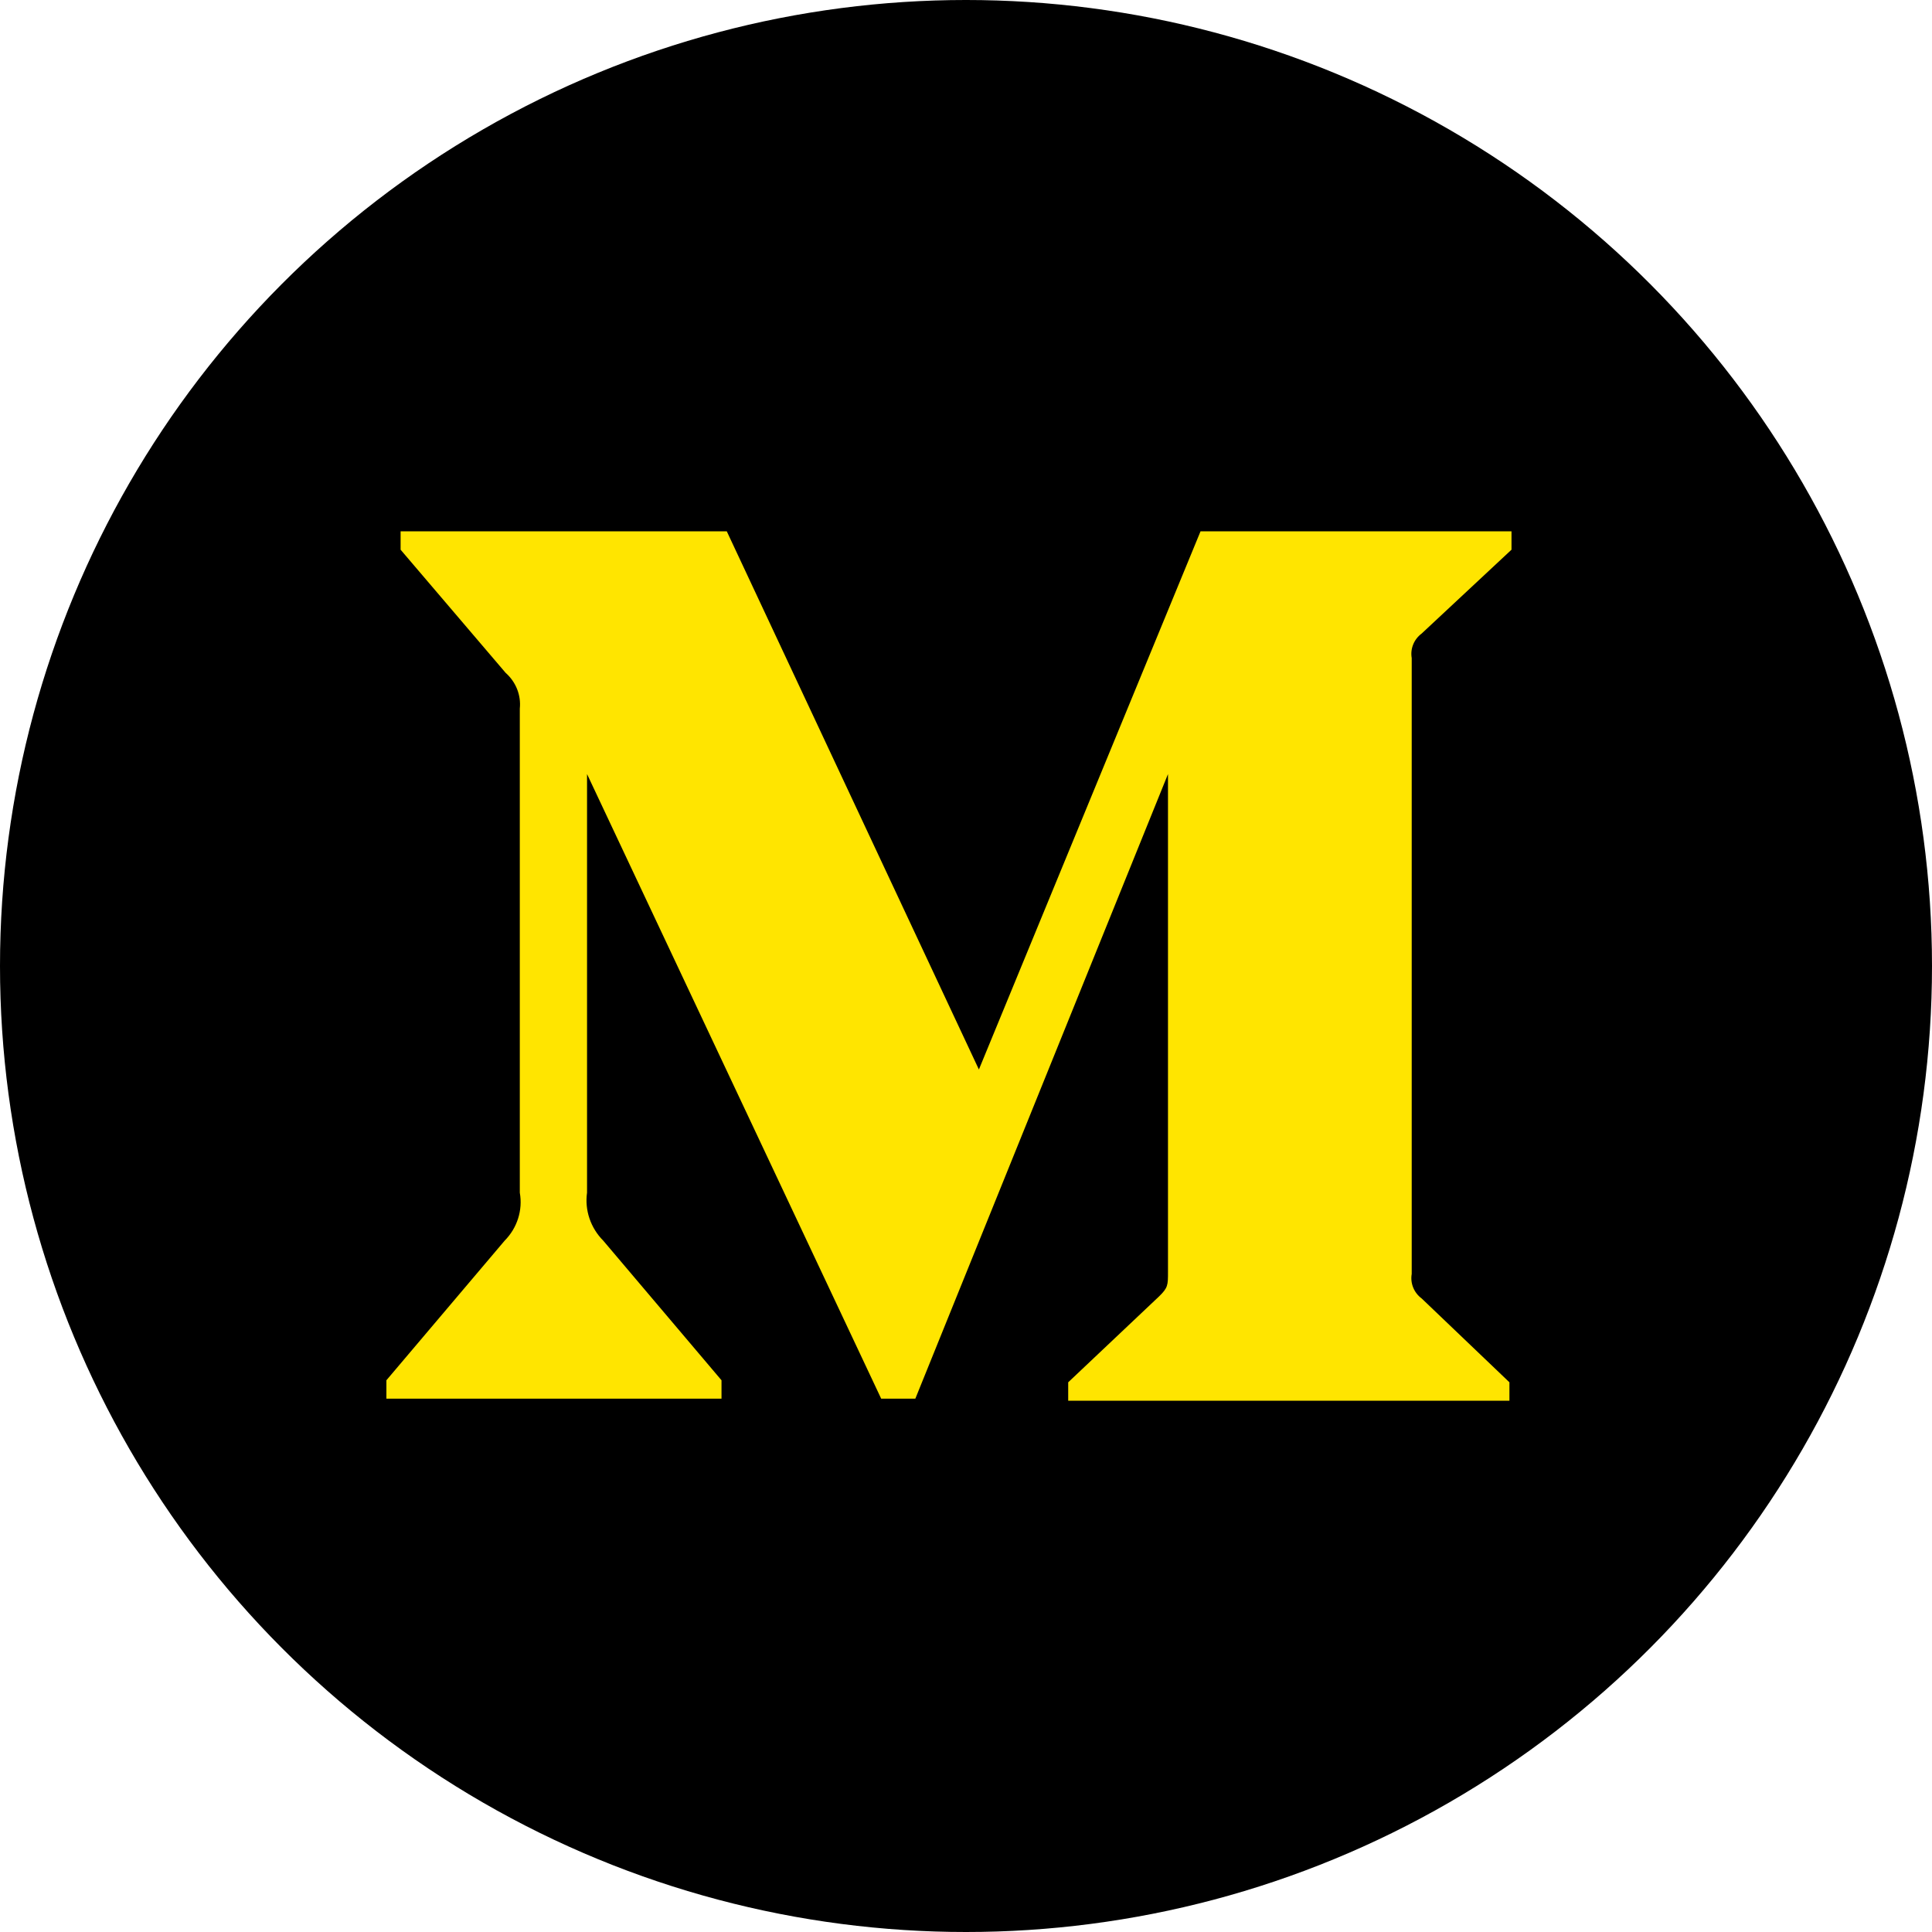 <?xml version="1.0" encoding="UTF-8"?>
<svg width="40px" height="40px" viewBox="0 0 40 40" version="1.1" xmlns="http://www.w3.org/2000/svg" xmlns:xlink="http://www.w3.org/1999/xlink">
    <!-- Generator: Sketch 47.1 (45422) - http://www.bohemiancoding.com/sketch -->
    <title>Group 14</title>
    <desc>Created with Sketch.</desc>
    <defs></defs>
    <g id="Homepage" stroke="none" stroke-width="1" fill="none" fill-rule="evenodd">
        <g id="Group-14">
            <circle id="Path" fill="#000000" cx="20" cy="20" r="20"></circle>
            <path d="M10.762,14.672 C10.791,14.394 10.682,14.119 10.469,13.931 L8.294,11.381 L8.294,11 L15.047,11 L20.267,22.143 L24.856,11 L31.294,11 L31.294,11.381 L29.435,13.116 C29.274,13.235 29.195,13.431 29.228,13.624 L29.228,26.376 C29.195,26.569 29.274,26.765 29.435,26.884 L31.251,28.619 L31.251,29 L22.116,29 L22.116,28.619 L23.997,26.841 C24.182,26.661 24.182,26.608 24.182,26.333 L24.182,16.026 L18.951,28.958 L18.244,28.958 L12.154,16.026 L12.154,24.693 C12.103,25.057 12.228,25.424 12.491,25.688 L14.938,28.577 L14.938,28.958 L8,28.958 L8,28.577 L10.447,25.688 C10.709,25.424 10.826,25.055 10.762,24.693 L10.762,14.672 Z" id="Combined-Shape" fill="#FFE500"></path>
        </g>
    </g>
</svg>